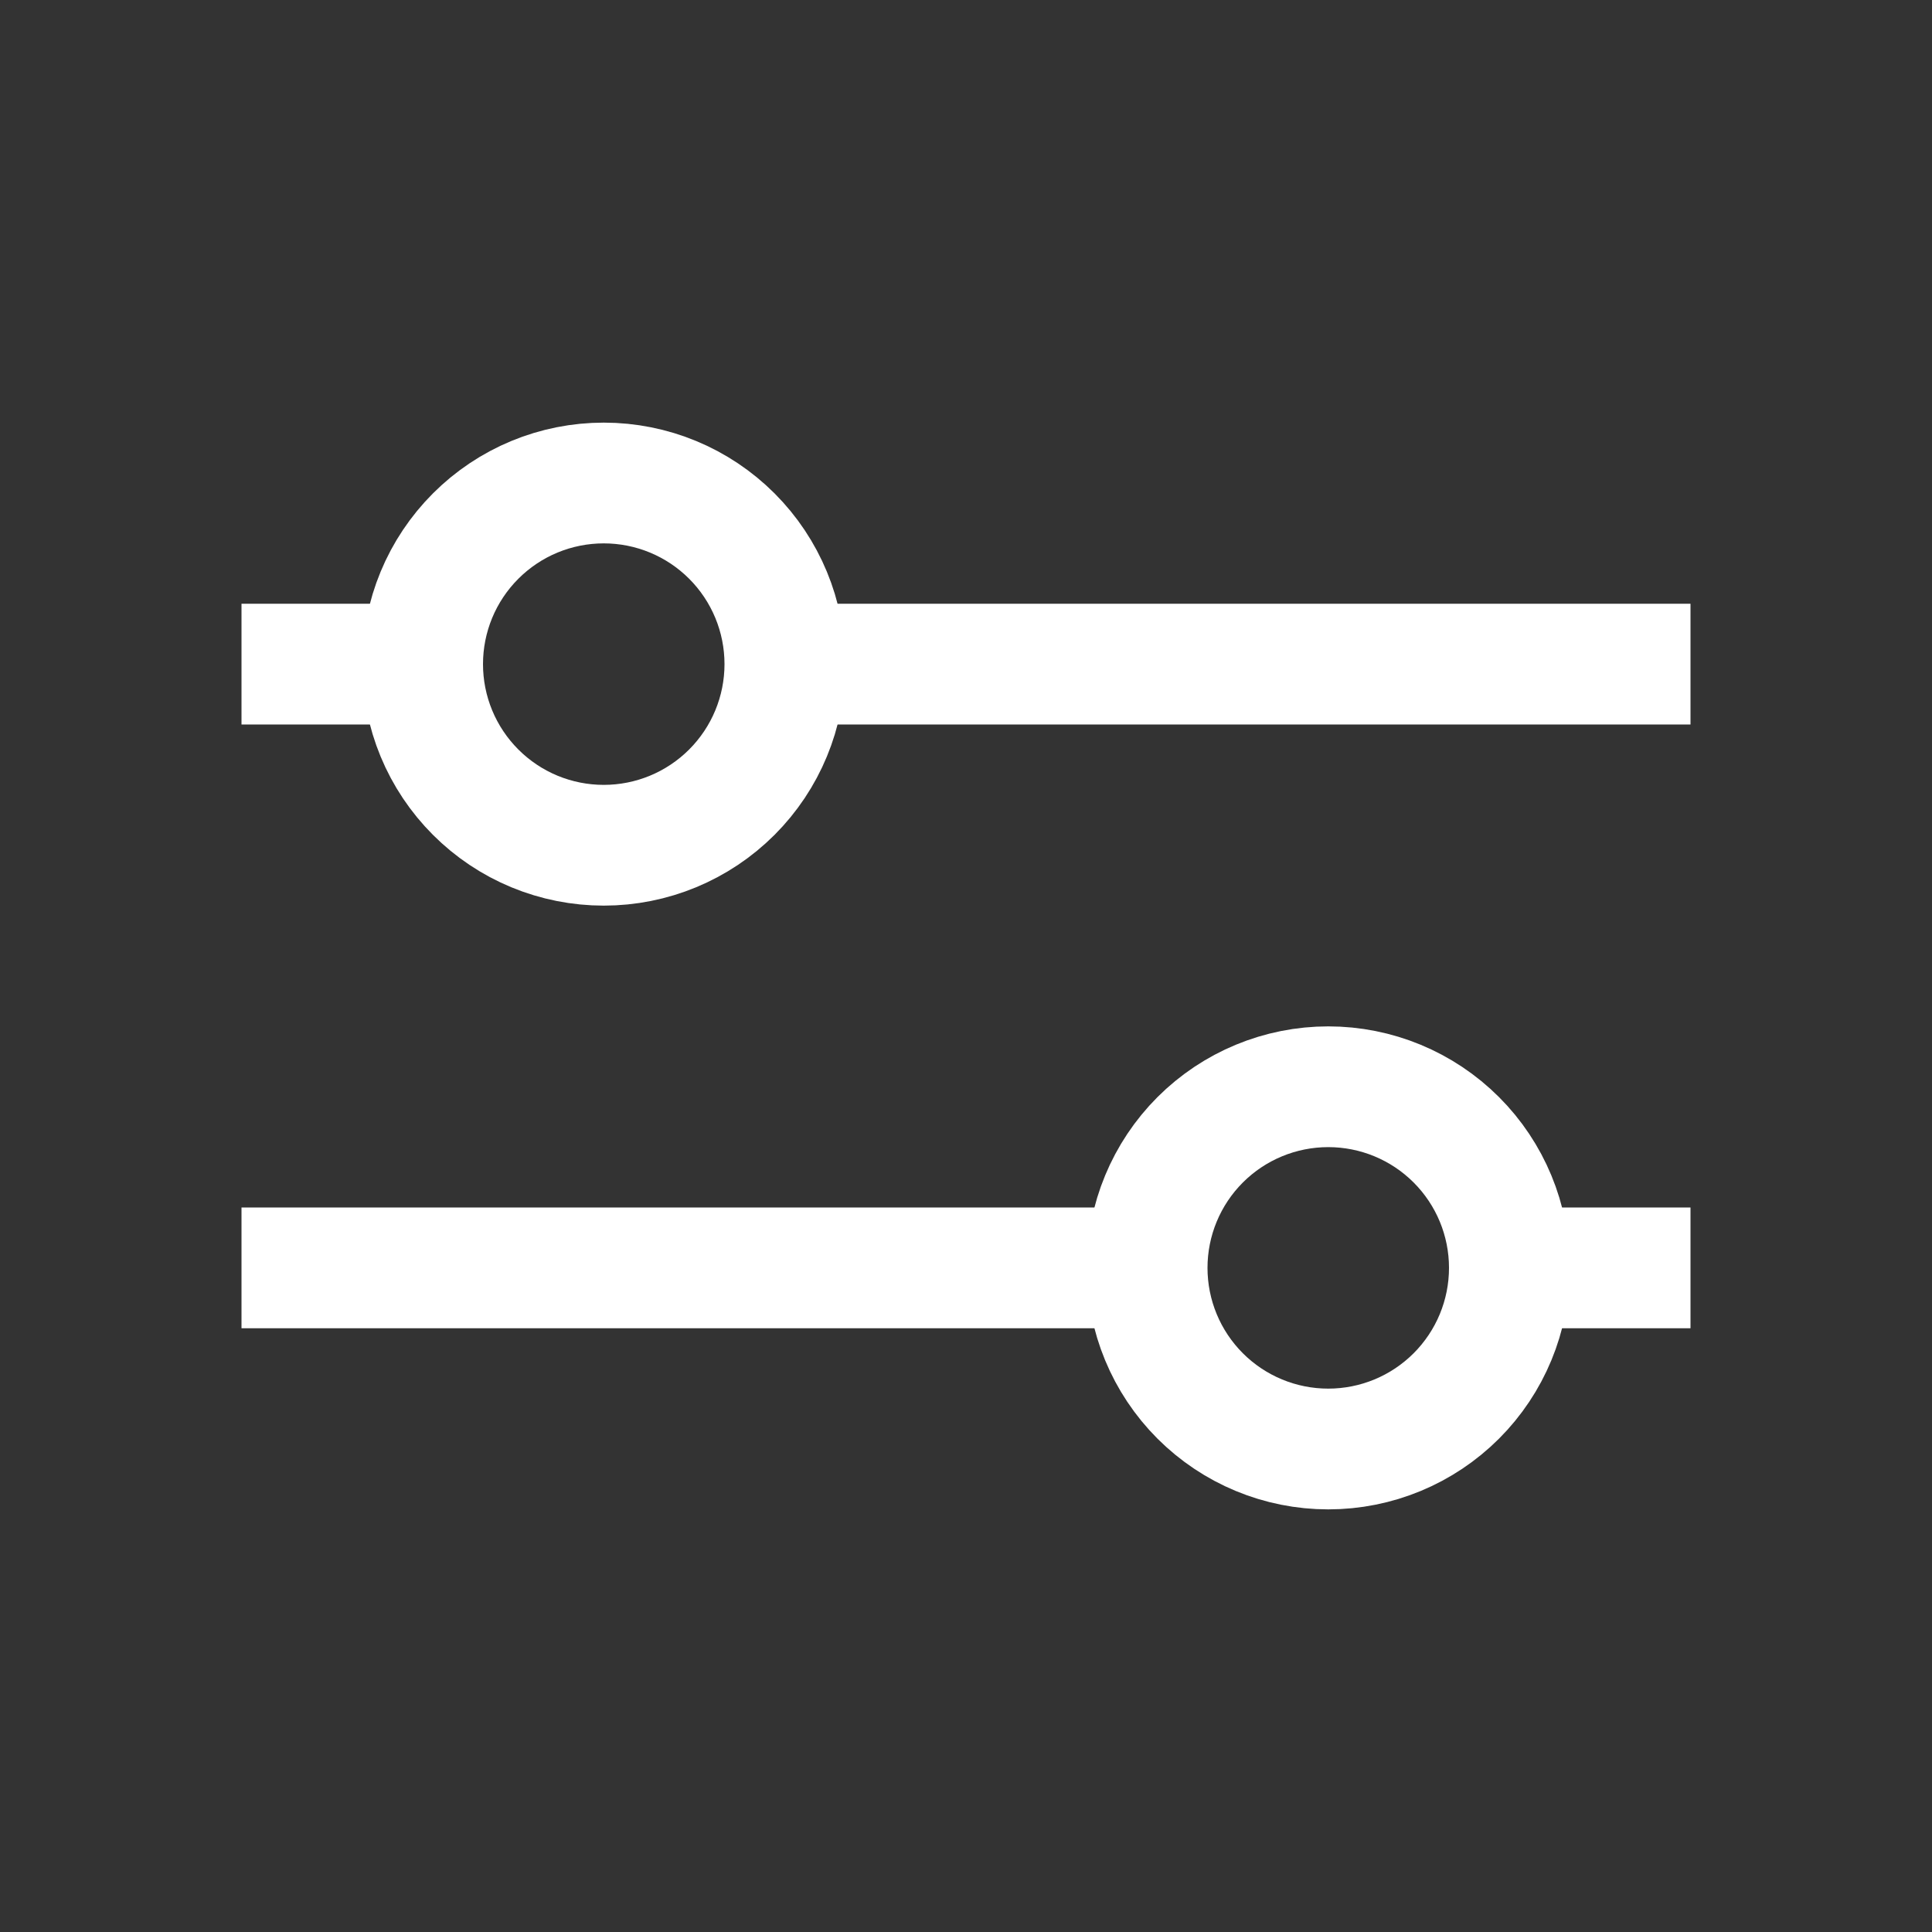 <svg width="24" height="24" viewBox="0 0 24 24" fill="none" xmlns="http://www.w3.org/2000/svg">
<rect x="0" y="0" width="24" height="24" fill="#333333" stroke="none"/>
<path d="M21 8.25H10M4.75 8.25H3" stroke="white" stroke-width="1.5"/>
<path d="M7.5 6C7.205 6 6.912 6.058 6.639 6.171C6.366 6.284 6.118 6.45 5.909 6.659C5.7 6.868 5.534 7.116 5.421 7.389C5.308 7.662 5.25 7.955 5.25 8.25C5.25 8.545 5.308 8.838 5.421 9.111C5.534 9.384 5.7 9.632 5.909 9.841C6.118 10.05 6.366 10.216 6.639 10.329C6.912 10.442 7.205 10.5 7.5 10.5C8.097 10.5 8.669 10.263 9.091 9.841C9.513 9.419 9.75 8.847 9.75 8.25C9.75 7.653 9.513 7.081 9.091 6.659C8.669 6.237 8.097 6 7.5 6Z" stroke="white" stroke-width="1.5"/>
<path d="M3 15.75H13.75M18.75 15.75H21" stroke="white" stroke-width="1.5"/>
<path d="M16.5 13.5C15.903 13.5 15.331 13.737 14.909 14.159C14.487 14.581 14.25 15.153 14.25 15.75C14.25 16.347 14.487 16.919 14.909 17.341C15.331 17.763 15.903 18 16.5 18C17.097 18 17.669 17.763 18.091 17.341C18.513 16.919 18.75 16.347 18.75 15.75C18.75 15.153 18.513 14.581 18.091 14.159C17.669 13.737 17.097 13.5 16.5 13.5Z" stroke="white" stroke-width="1.5"/>
</svg>
